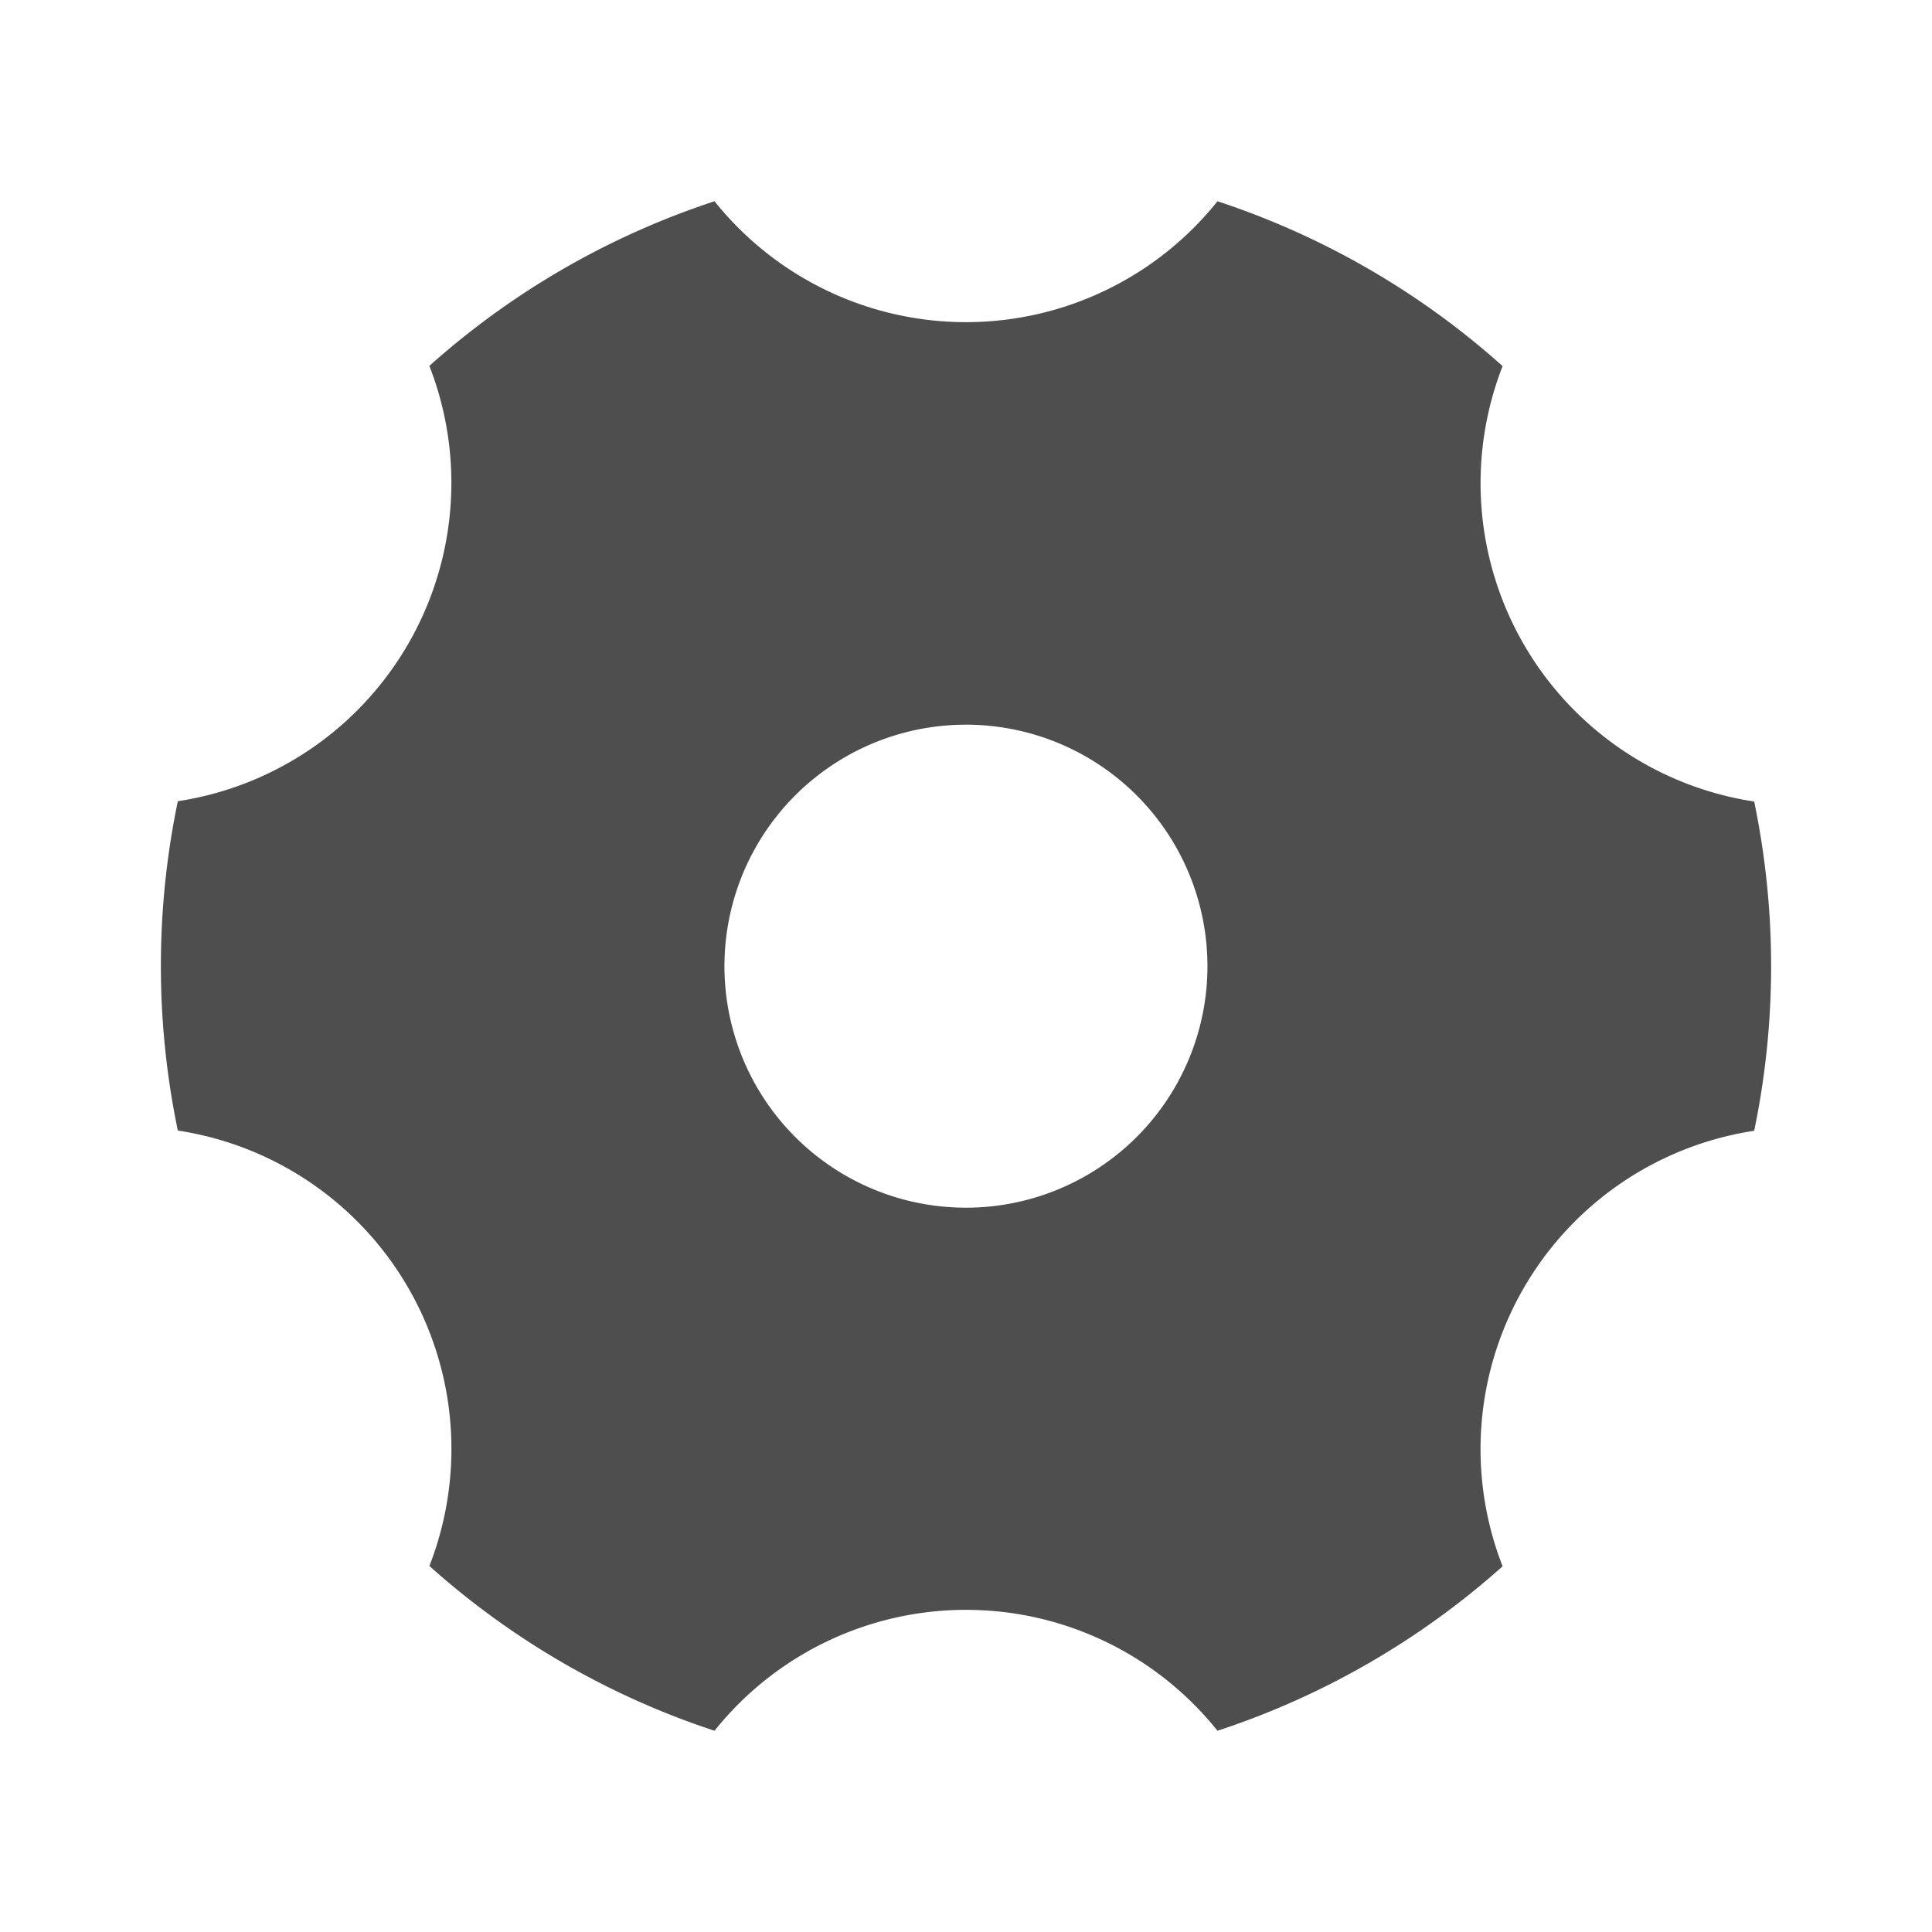 <svg xmlns="http://www.w3.org/2000/svg" width="24" height="24" viewBox="0 0 24 24"><path d="M0,0H24V24H0Z" fill="none"/><path d="M5.334,4.545A9.99,9.99,0,0,1,8.876,2.5a4,4,0,0,0,6.248,0,9.99,9.99,0,0,1,3.542,2.048,4,4,0,0,0,3.125,5.409,10.043,10.043,0,0,1,0,4.09,4,4,0,0,0-3.125,5.41A9.99,9.99,0,0,1,15.124,21.5a4,4,0,0,0-6.248,0,9.99,9.99,0,0,1-3.542-2.047,4,4,0,0,0-3.125-5.409,10.043,10.043,0,0,1,0-4.091A4,4,0,0,0,5.334,4.546ZM13.5,14.6a3,3,0,1,0-4.1-1.1,3,3,0,0,0,4.1,1.1Z" fill="#4e4e4e"/></svg>
